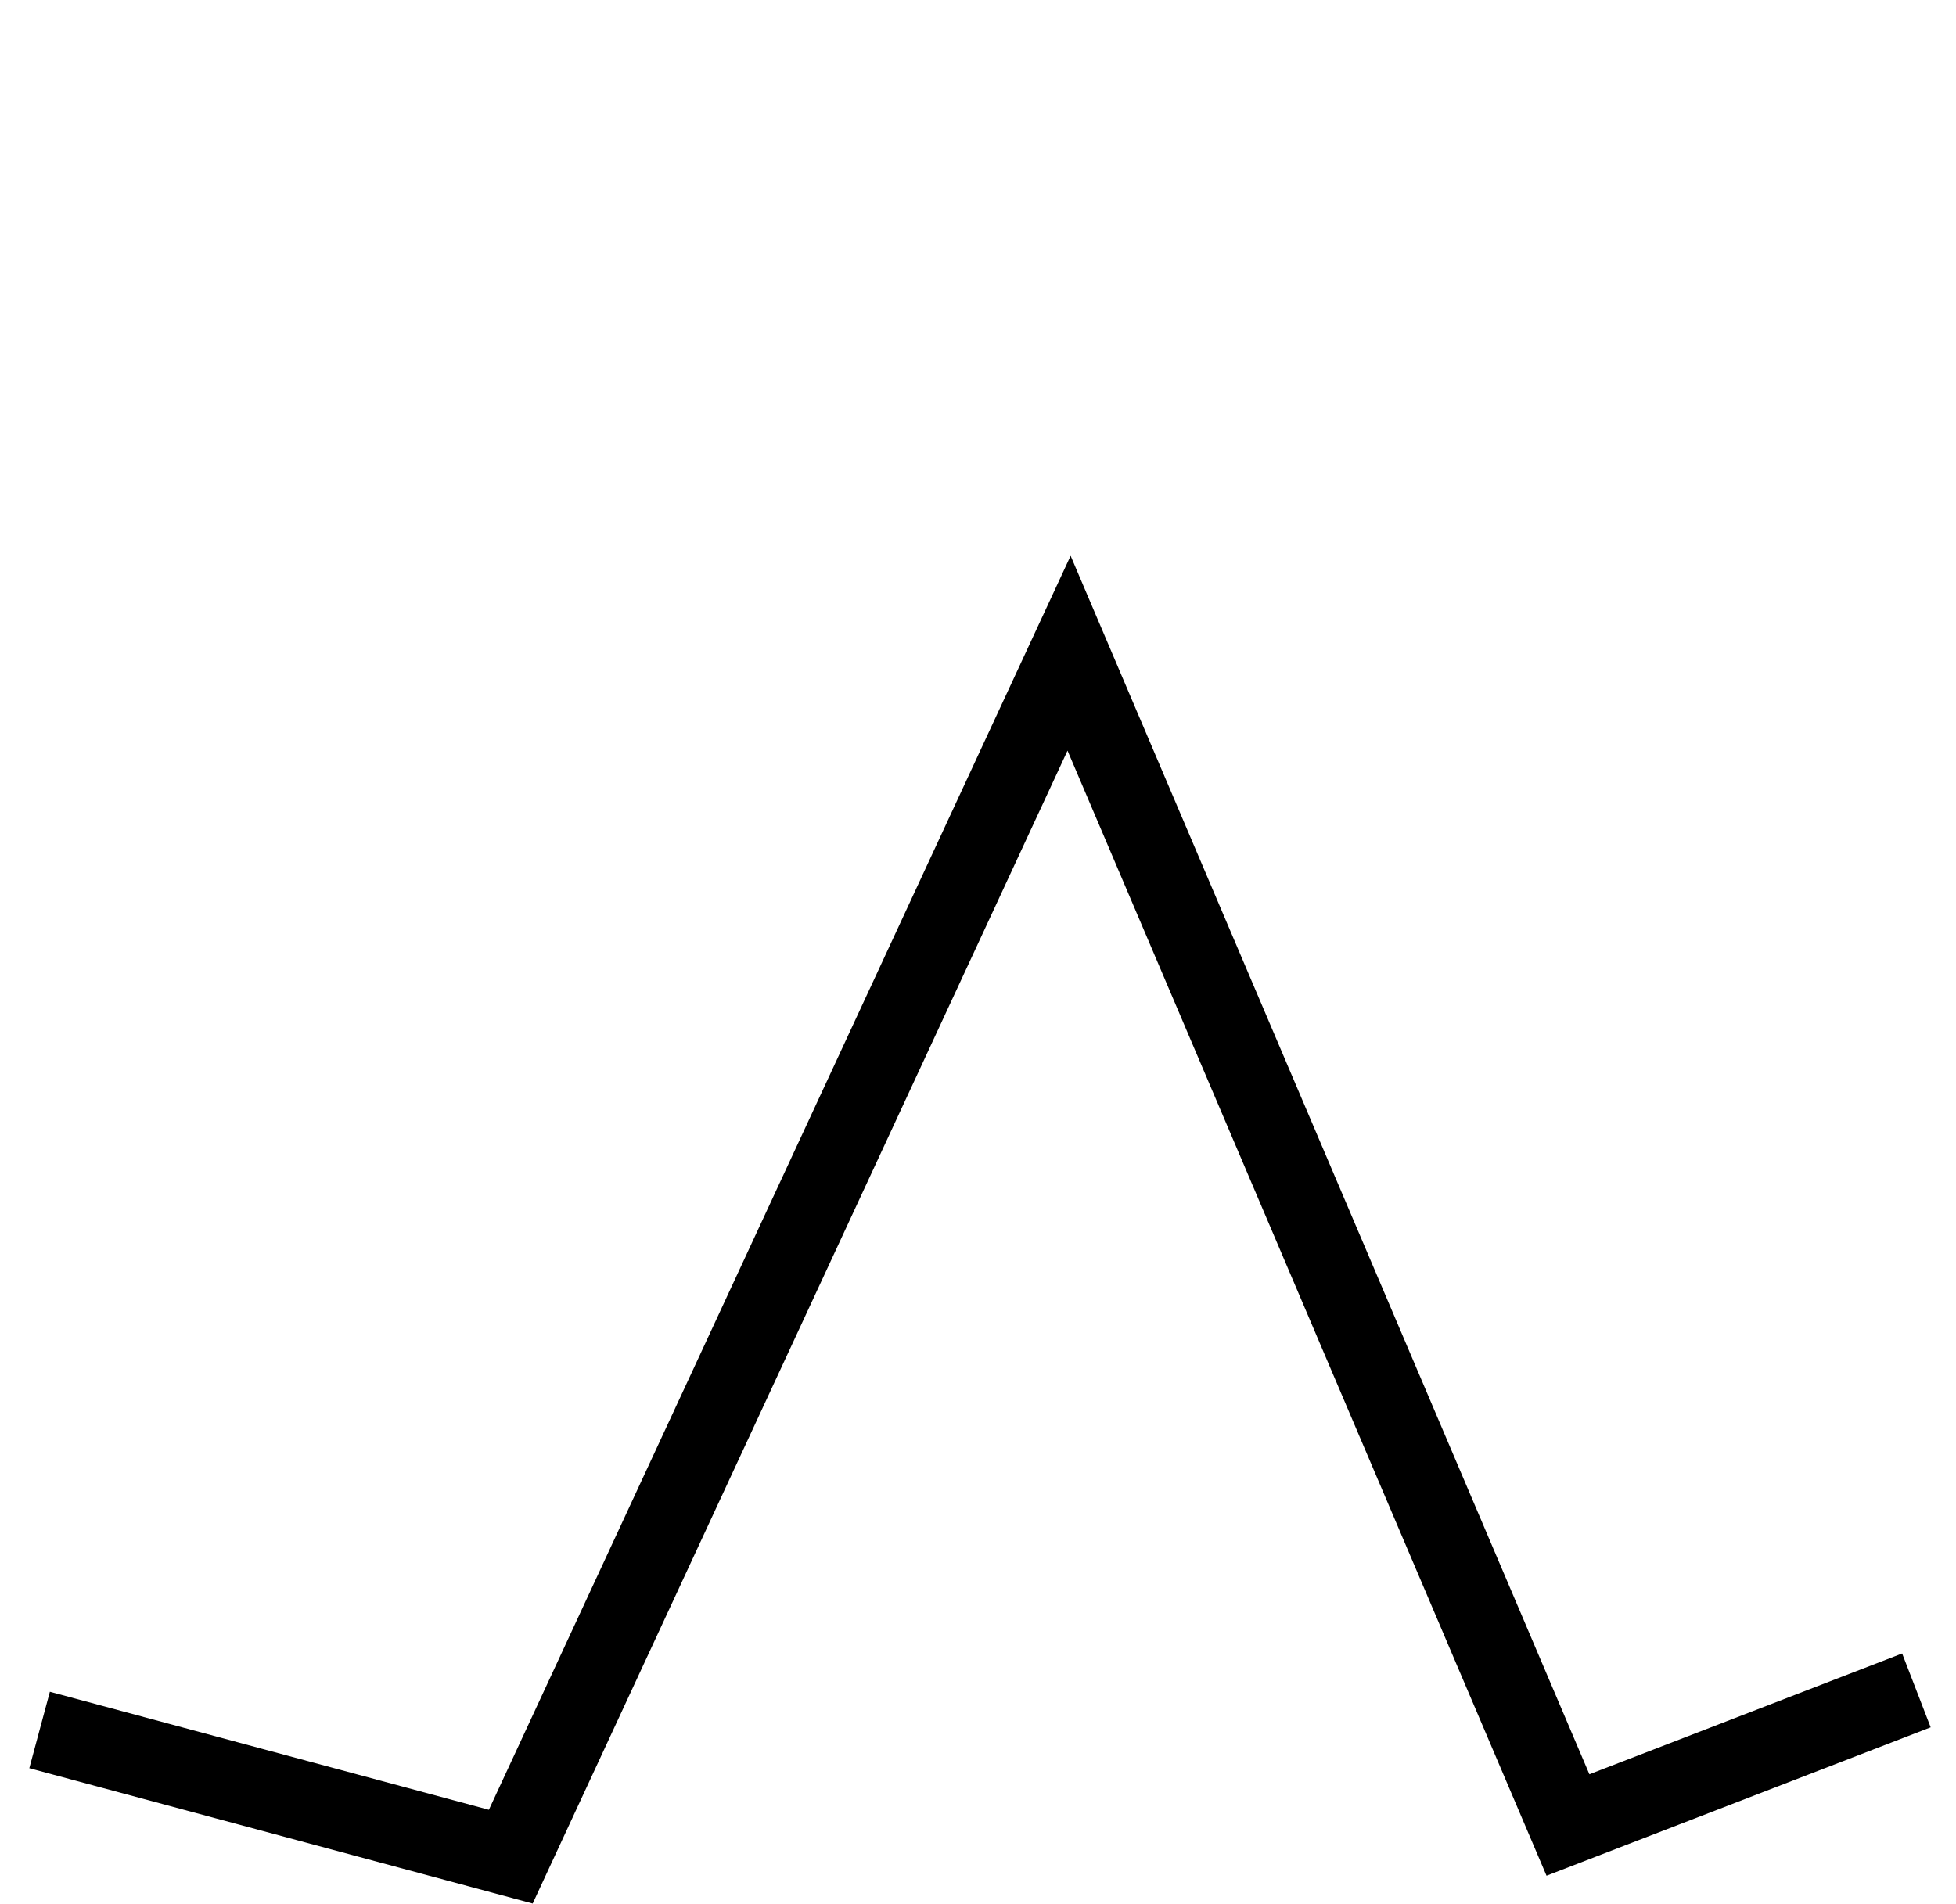 <?xml version="1.0" encoding="UTF-8" standalone="no"?>
<svg xmlns:xlink="http://www.w3.org/1999/xlink" height="24.05px" width="24.7px" xmlns="http://www.w3.org/2000/svg">
  <g transform="matrix(1.0, 0.0, 0.0, 1.0, 3.45, 2.75)">
    <path d="M-2.95 19.1 Q-1.1 13.3 2.1 7.55 5.3 1.85 9.3 -2.75 L9.9 -2.7 Q12.4 1.8 16.65 8.45 19.9 14.05 20.9 19.15 L20.75 18.6 16.35 20.3 10.05 5.5 3.0 20.7 -2.95 19.1" fill="#ffffff" fill-opacity="0.0" fill-rule="evenodd" stroke="none"/>
    <path d="M-2.95 19.1 L3.0 20.7 10.05 5.5 16.35 20.3 20.75 18.6" fill="none" stroke="#000000" stroke-linecap="butt" stroke-linejoin="miter-clip" stroke-miterlimit="10.0" stroke-width="1.0"/>
  </g>
</svg>
